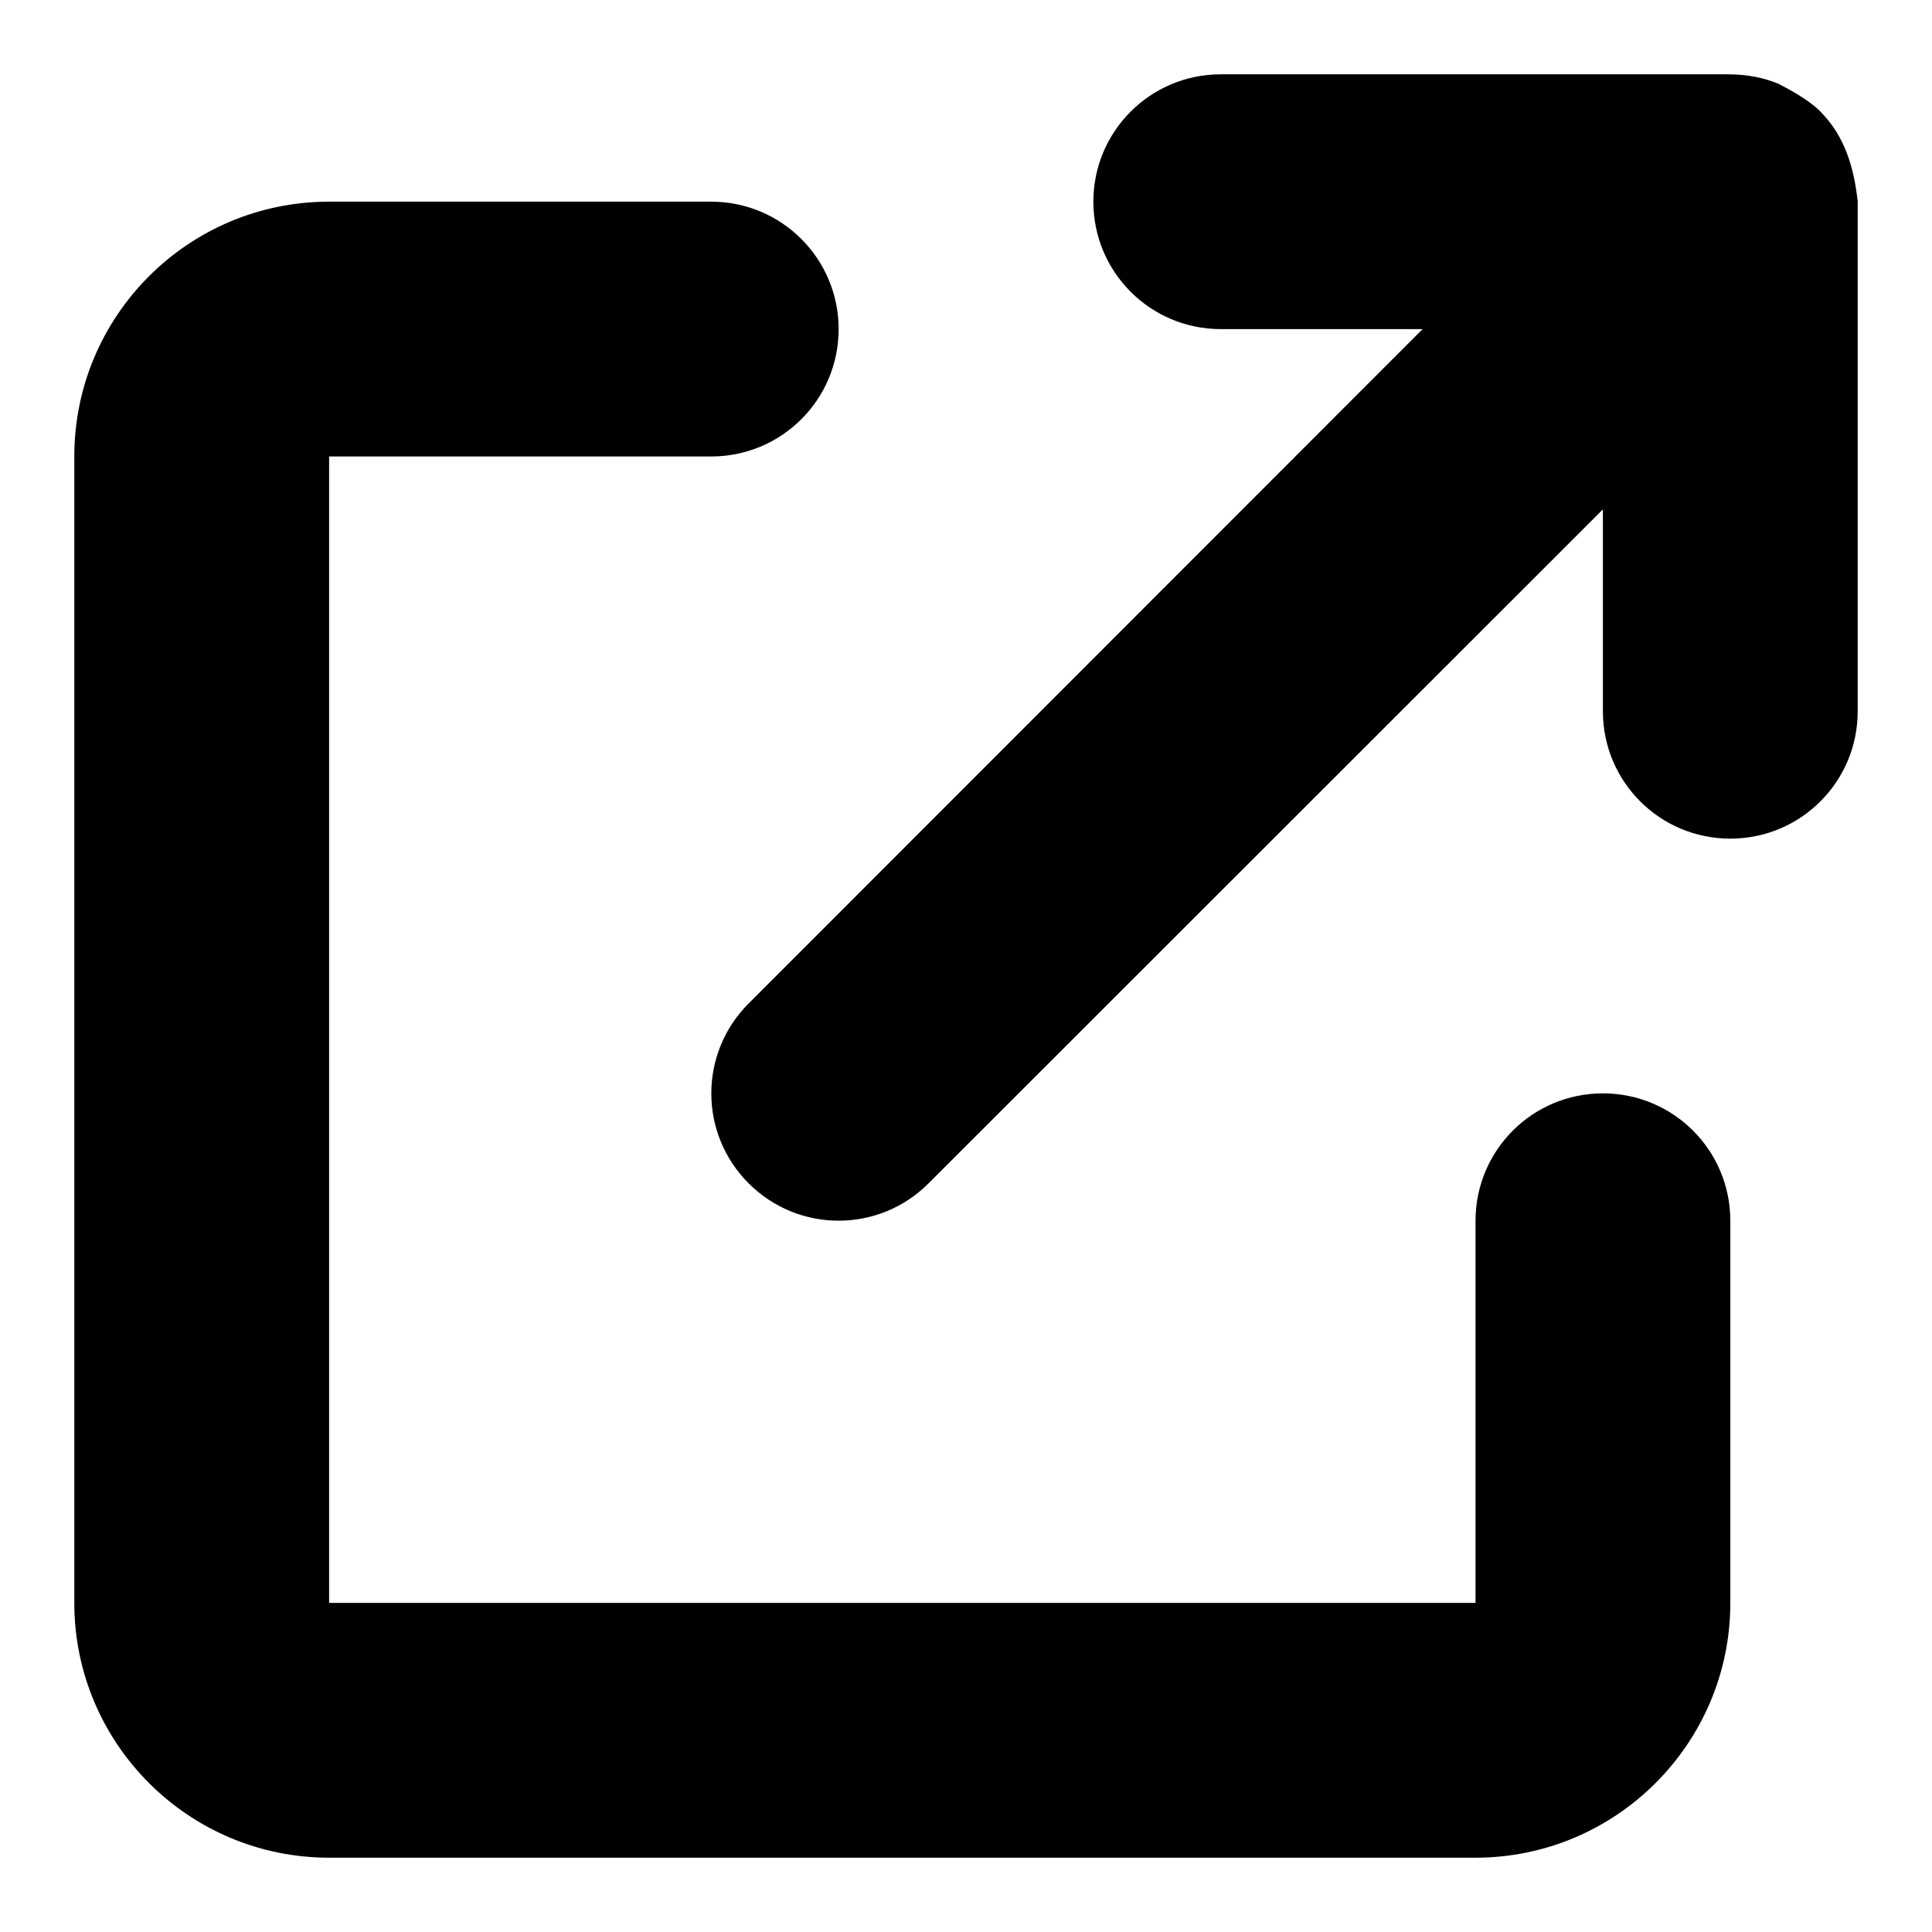 <svg width="26" height="26" viewBox="0 0 26 26" xmlns="http://www.w3.org/2000/svg">
<path d="M14.714 2.714C14.714 1.768 15.48 1 16.429 1H23.238C23.516 1 23.741 1.046 23.939 1.13C24.095 1.213 24.33 1.336 24.496 1.498C24.496 1.501 24.496 1.504 24.502 1.506C24.834 1.839 24.952 2.274 25 2.709C25 2.711 25 2.713 25 2.714V9.571C25 10.52 24.234 11.286 23.286 11.286C22.337 11.286 21.571 10.52 21.571 9.571V6.855L12.496 15.925C11.827 16.595 10.745 16.595 10.075 15.925C9.405 15.255 9.405 14.173 10.075 13.504L19.145 4.429H16.429C15.48 4.429 14.714 3.661 14.714 2.714ZM1 6.143C1 4.249 2.535 2.714 4.429 2.714H9.571C10.52 2.714 11.286 3.482 11.286 4.429C11.286 5.377 10.52 6.143 9.571 6.143H4.429V21.571H19.857V16.429C19.857 15.48 20.623 14.714 21.571 14.714C22.52 14.714 23.286 15.48 23.286 16.429V21.571C23.286 23.462 21.748 25 19.857 25H4.429C2.535 25 1 23.462 1 21.571V6.143Z"/>
</svg>
